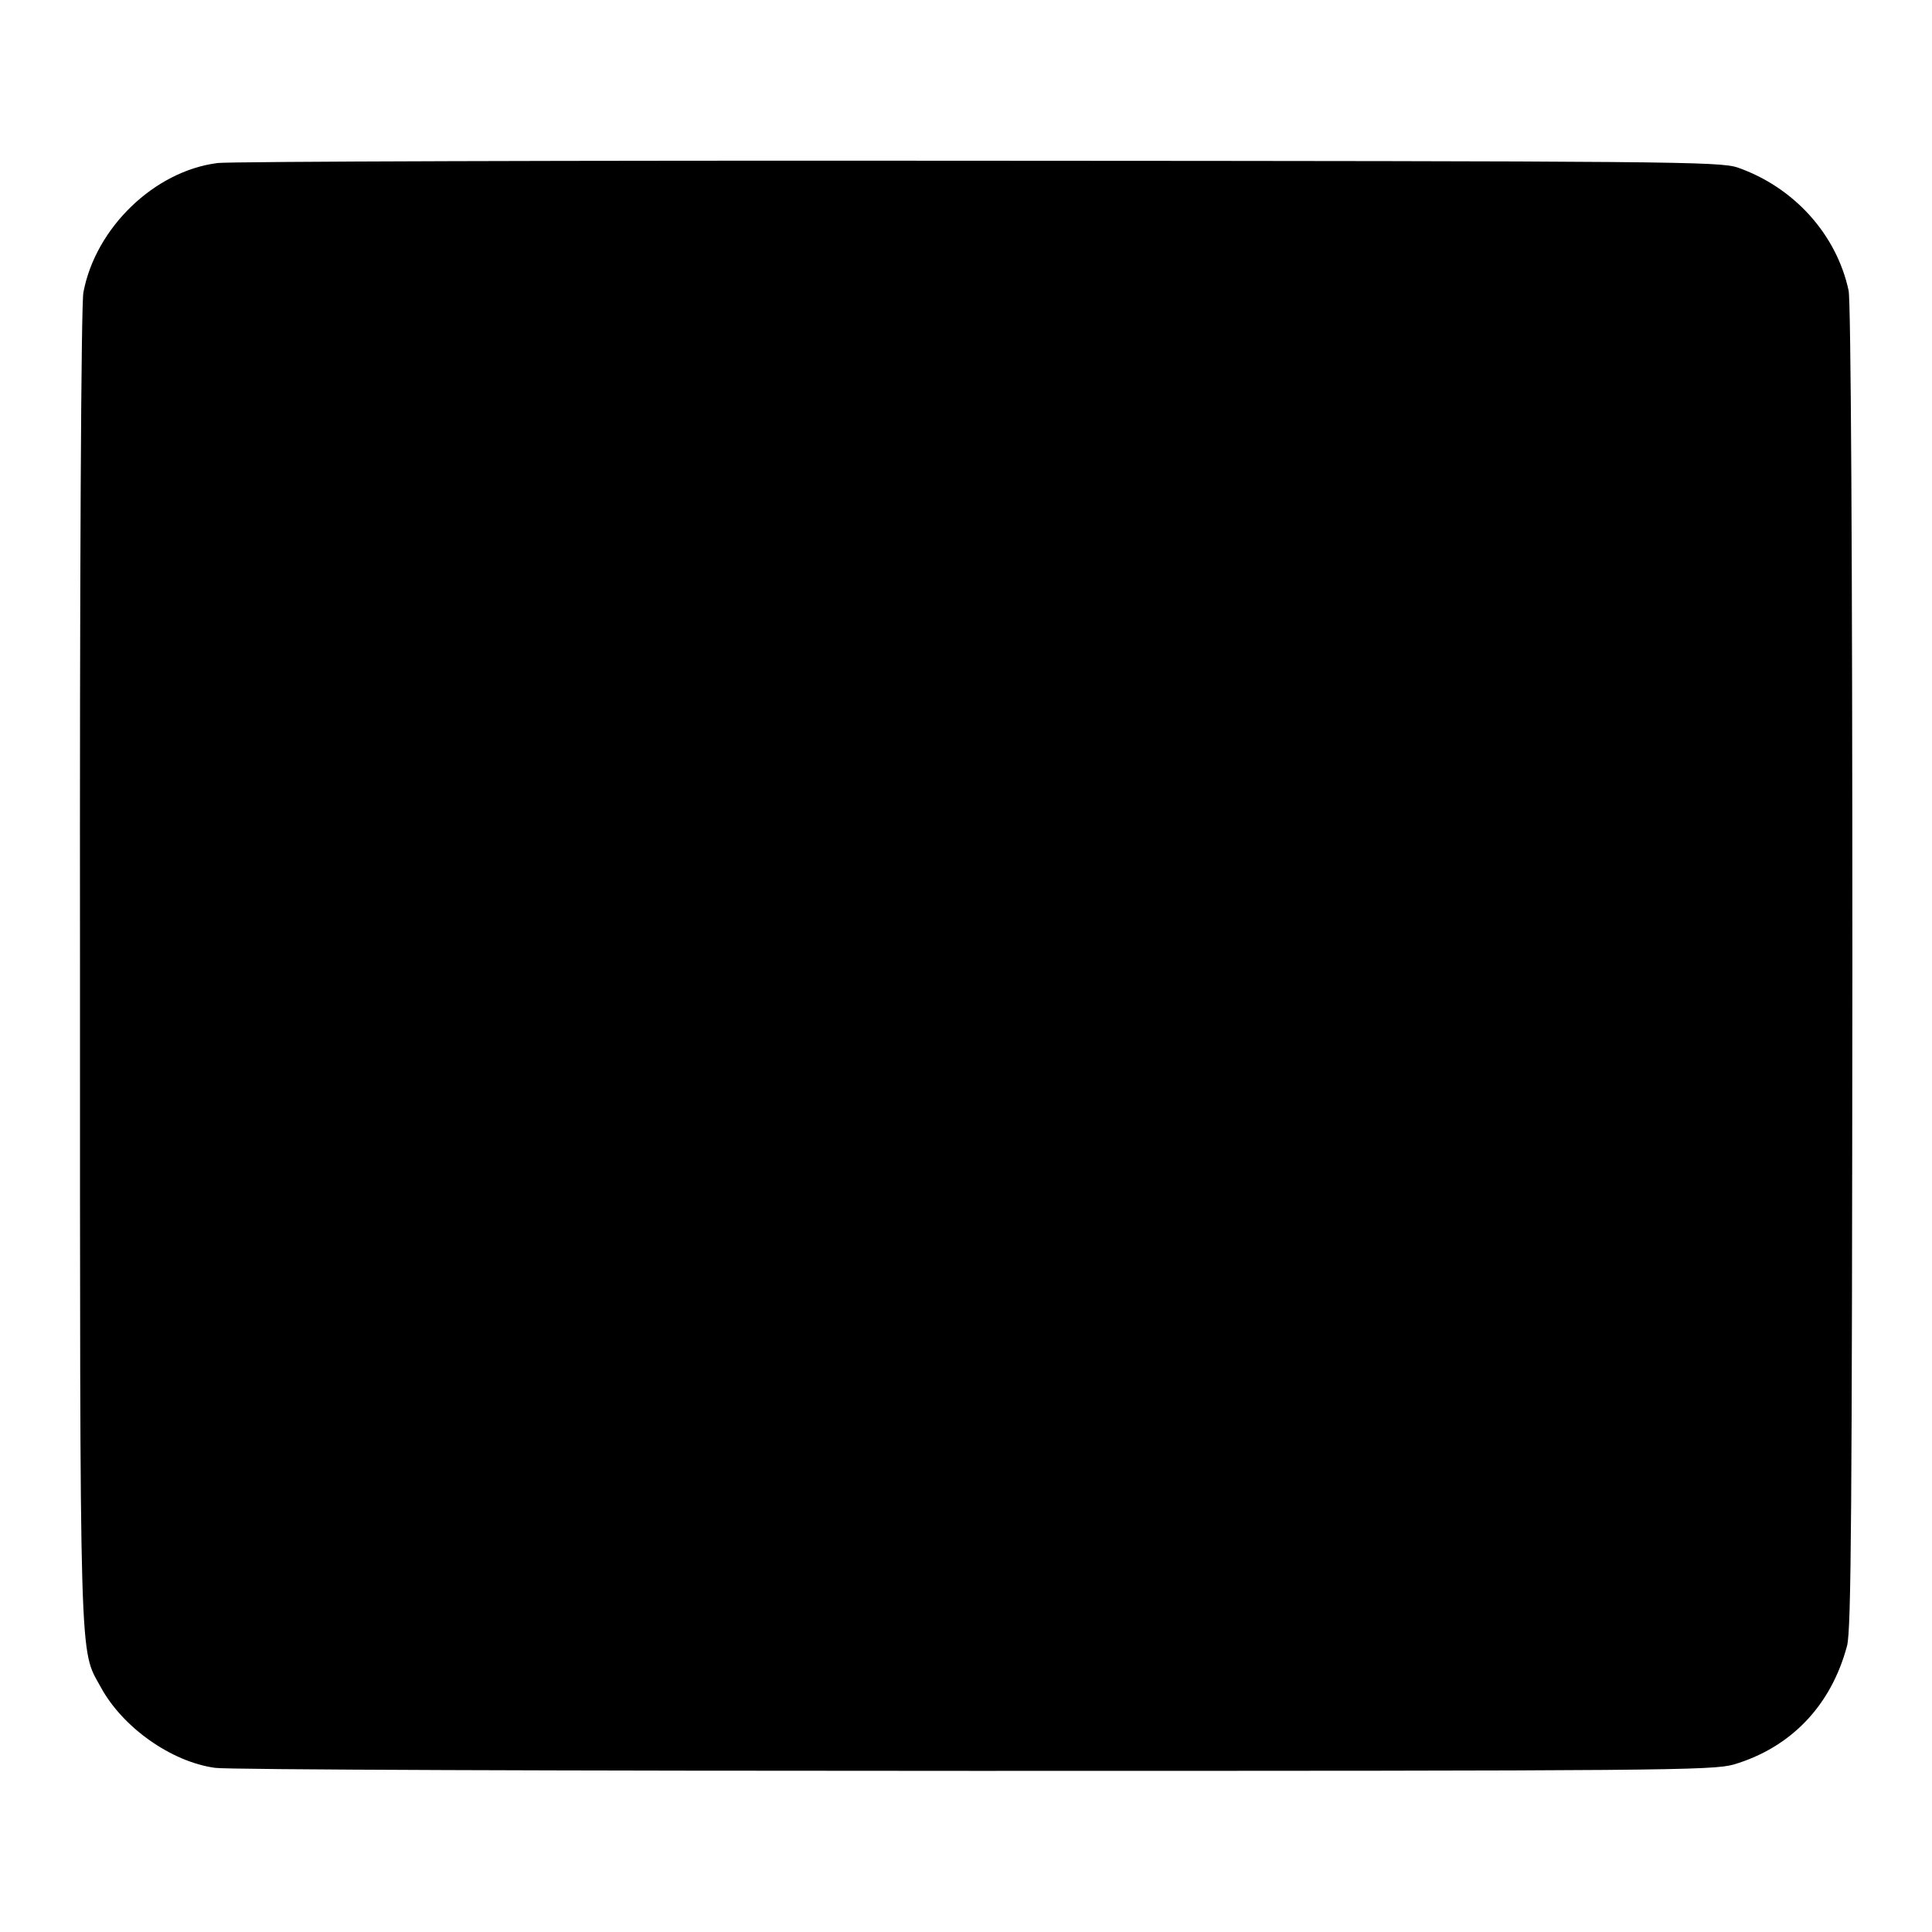 <svg version="1" xmlns="http://www.w3.org/2000/svg" width="682.667" height="682.667" viewBox="0 0 512 512"><path d="M57.7 43.2c-16.8 2.1-32.4 17.2-35.6 34.3-.6 3-1 74.9-.9 178.8 0 188.7-.2 180.4 5.5 190.8 5.8 10.7 18.7 19.8 30.3 21.4 3 .5 93.5.8 201 .8 183 0 195.9-.1 201.5-1.7 15.1-4.5 25.8-15.6 30-31.5 1.1-4.2 1.3-36.4 1.4-179.9 0-110.1-.4-176.4-1-179.2-3.2-14.9-14.5-27.4-29.4-32.6-4.7-1.6-17.4-1.7-201-1.8-107.9-.1-198.7.2-201.8.6z"/></svg>